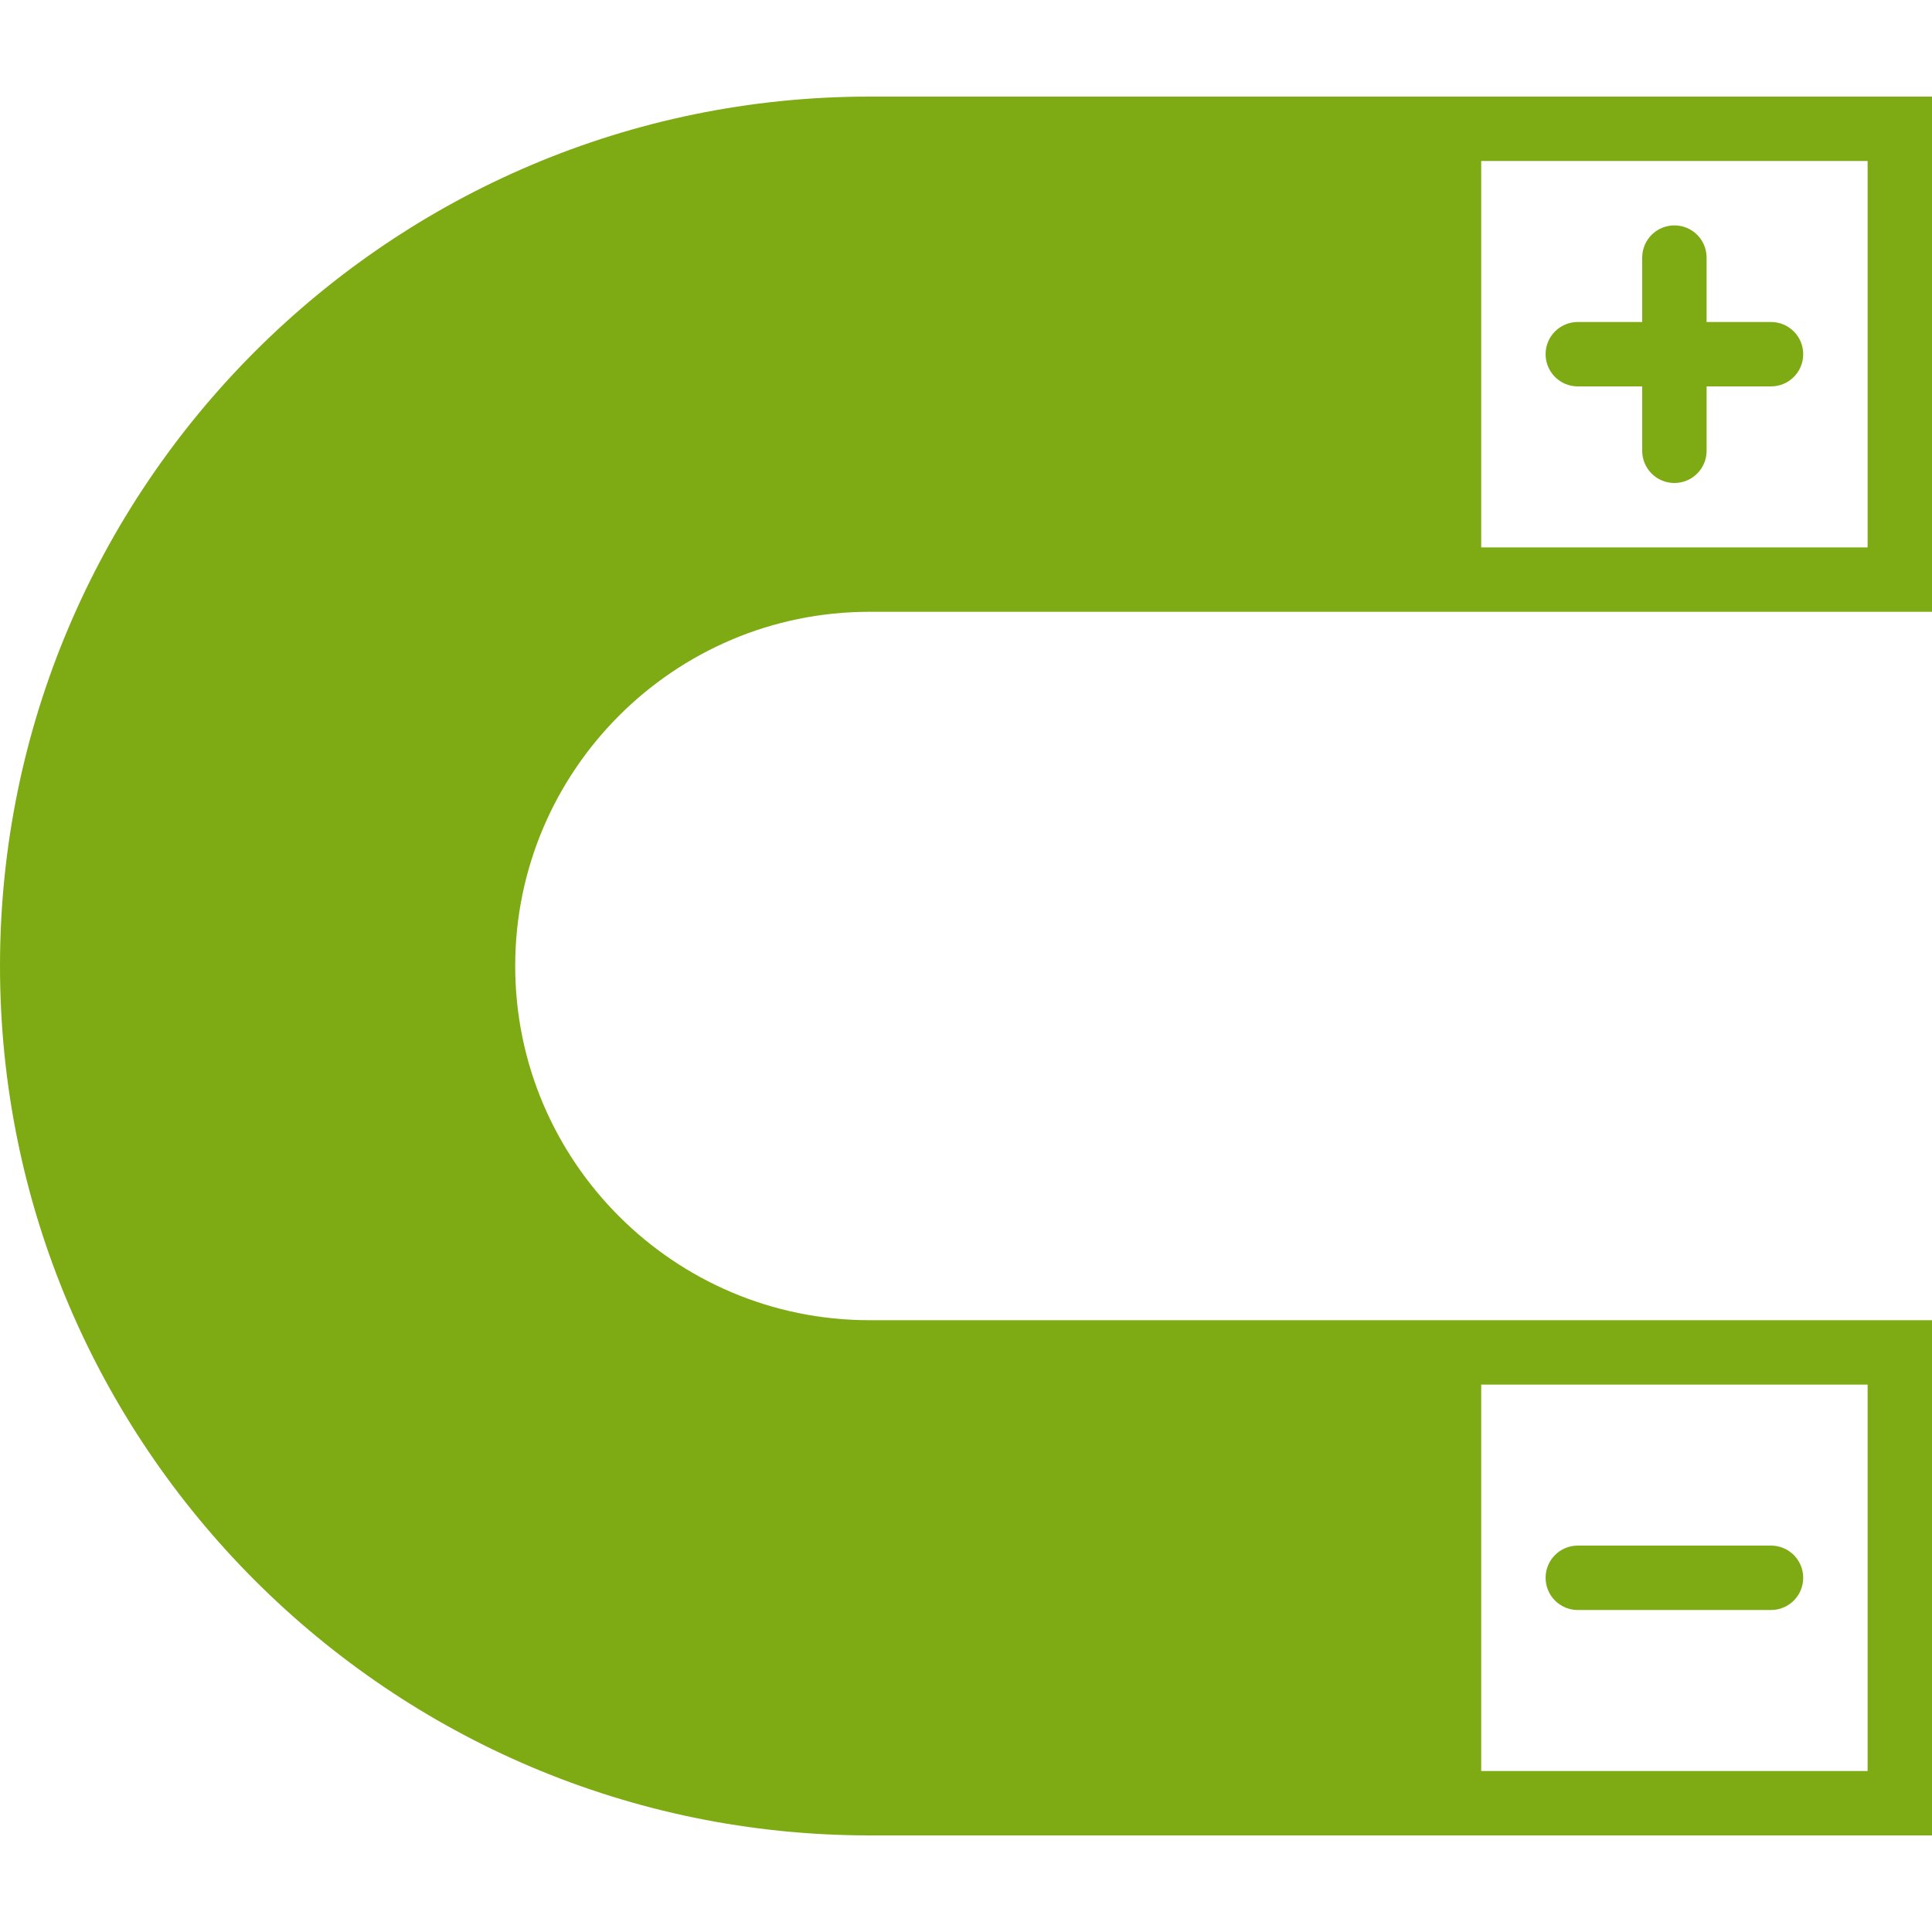<?xml version="1.0" encoding="iso-8859-1"?>
<!-- Generator: Adobe Illustrator 19.0.0, SVG Export Plug-In . SVG Version: 6.00 Build 0)  -->
<svg xmlns="http://www.w3.org/2000/svg" xmlns:xlink="http://www.w3.org/1999/xlink" version="1.1" id="Capa_1" x="0px" y="0px" viewBox="0 0 60 60" style="enable-background:new 0 0 60 60;" xml:space="preserve" width="512px" height="512px">
<g>
	<path d="M27,19h33V3H27C12.112,3,0,15.112,0,30s12.112,27,27,27h33V41H27c-6.065,0-11-4.935-11-11S20.935,19,27,19z M58,17H46V5h12   V17z M58,55H46V43h12V55z" fill="#7eab14"/>
	<path d="M49,12h2v2c0,0.553,0.447,1,1,1s1-0.447,1-1v-2h2c0.553,0,1-0.447,1-1s-0.447-1-1-1h-2V8c0-0.553-0.447-1-1-1s-1,0.447-1,1   v2h-2c-0.553,0-1,0.447-1,1S48.447,12,49,12z" fill="#7eab14"/>
	<path d="M49,50h6c0.553,0,1-0.447,1-1s-0.447-1-1-1h-6c-0.553,0-1,0.447-1,1S48.447,50,49,50z" fill="#7eab14"/>
</g>
<g>
</g>
<g>
</g>
<g>
</g>
<g>
</g>
<g>
</g>
<g>
</g>
<g>
</g>
<g>
</g>
<g>
</g>
<g>
</g>
<g>
</g>
<g>
</g>
<g>
</g>
<g>
</g>
<g>
</g>
</svg>
